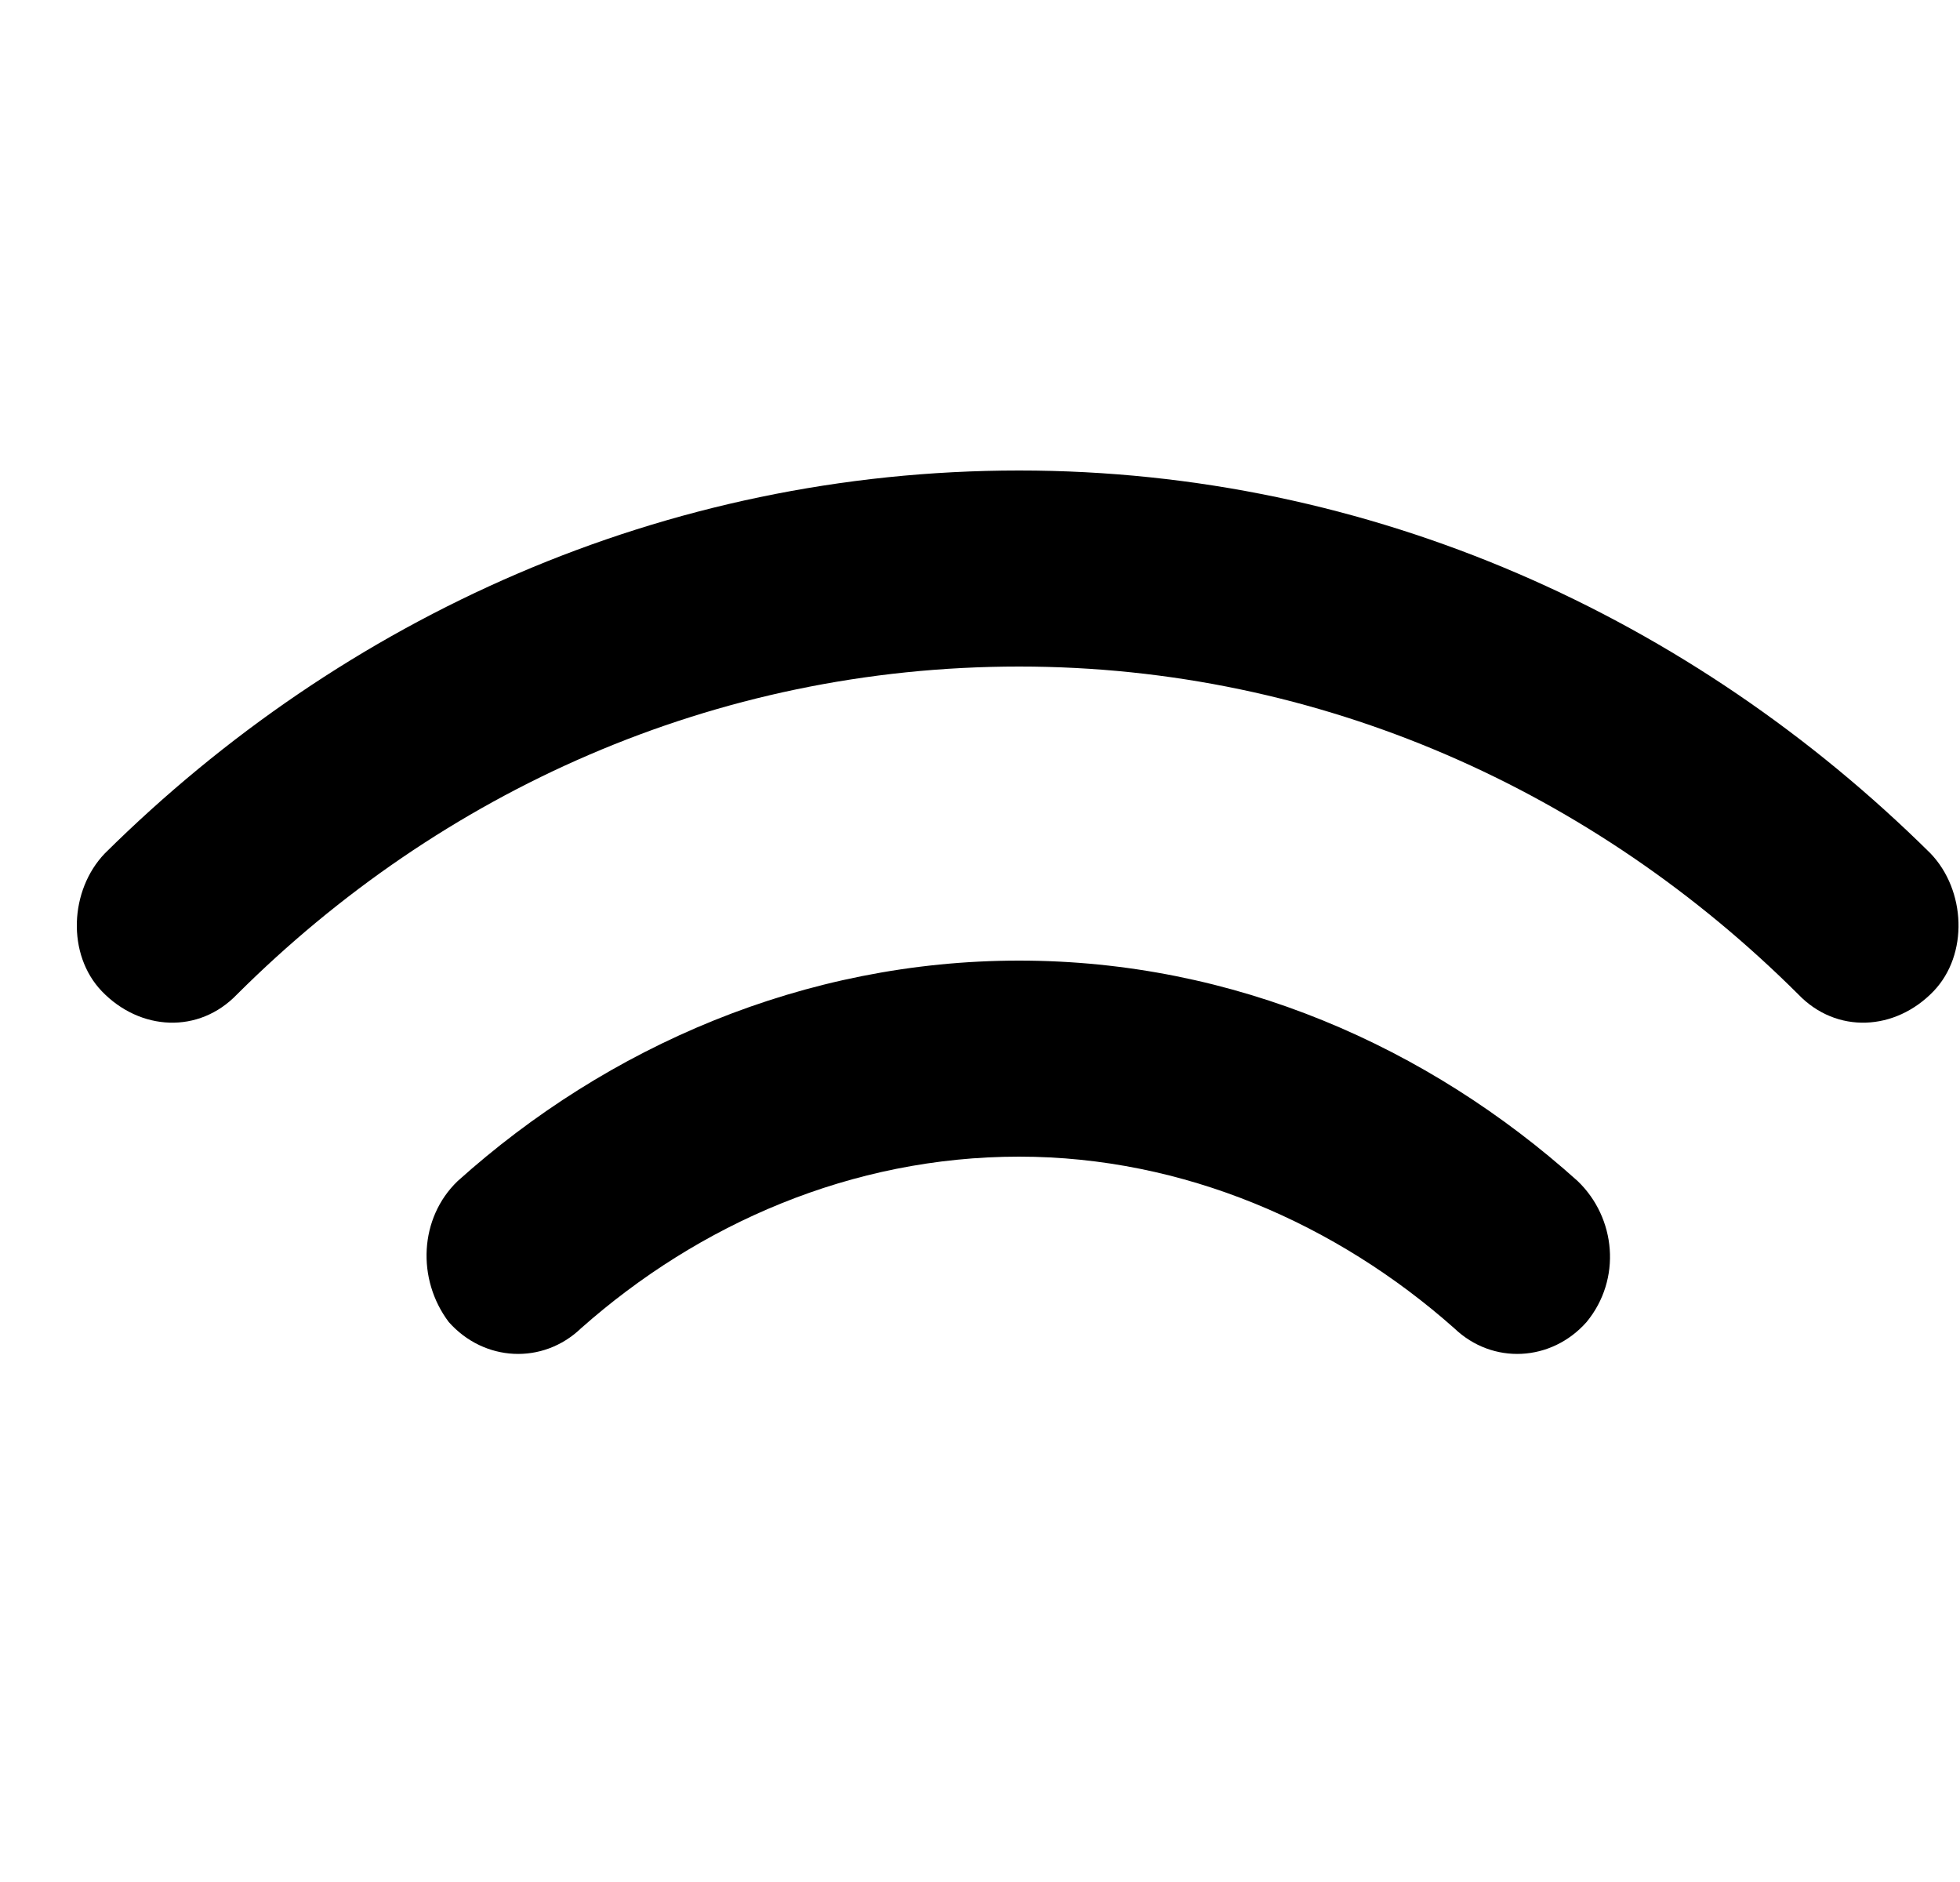 <svg width="25" height="24" viewBox="0 0 25 24" fill="none" xmlns="http://www.w3.org/2000/svg">
<path d="M3.024 12.68C2.537 13.188 1.787 13.148 1.299 12.641C0.849 12.172 0.887 11.352 1.337 10.883C4.374 7.875 8.462 6 12.999 6C17.499 6 21.587 7.875 24.624 10.883C25.074 11.352 25.112 12.172 24.662 12.641C24.174 13.148 23.424 13.188 22.937 12.68C20.349 10.102 16.862 8.5 12.999 8.5C9.099 8.5 5.612 10.102 3.024 12.68ZM12.999 14.75C10.862 14.75 8.912 15.609 7.412 16.938C6.924 17.406 6.174 17.367 5.724 16.859C5.312 16.312 5.349 15.531 5.837 15.062C7.749 13.344 10.262 12.25 12.999 12.25C15.737 12.25 18.212 13.344 20.124 15.062C20.612 15.531 20.687 16.312 20.237 16.859C19.787 17.367 19.037 17.406 18.549 16.938C17.049 15.609 15.099 14.75 12.999 14.75Z" fill="black"/>
</svg>
